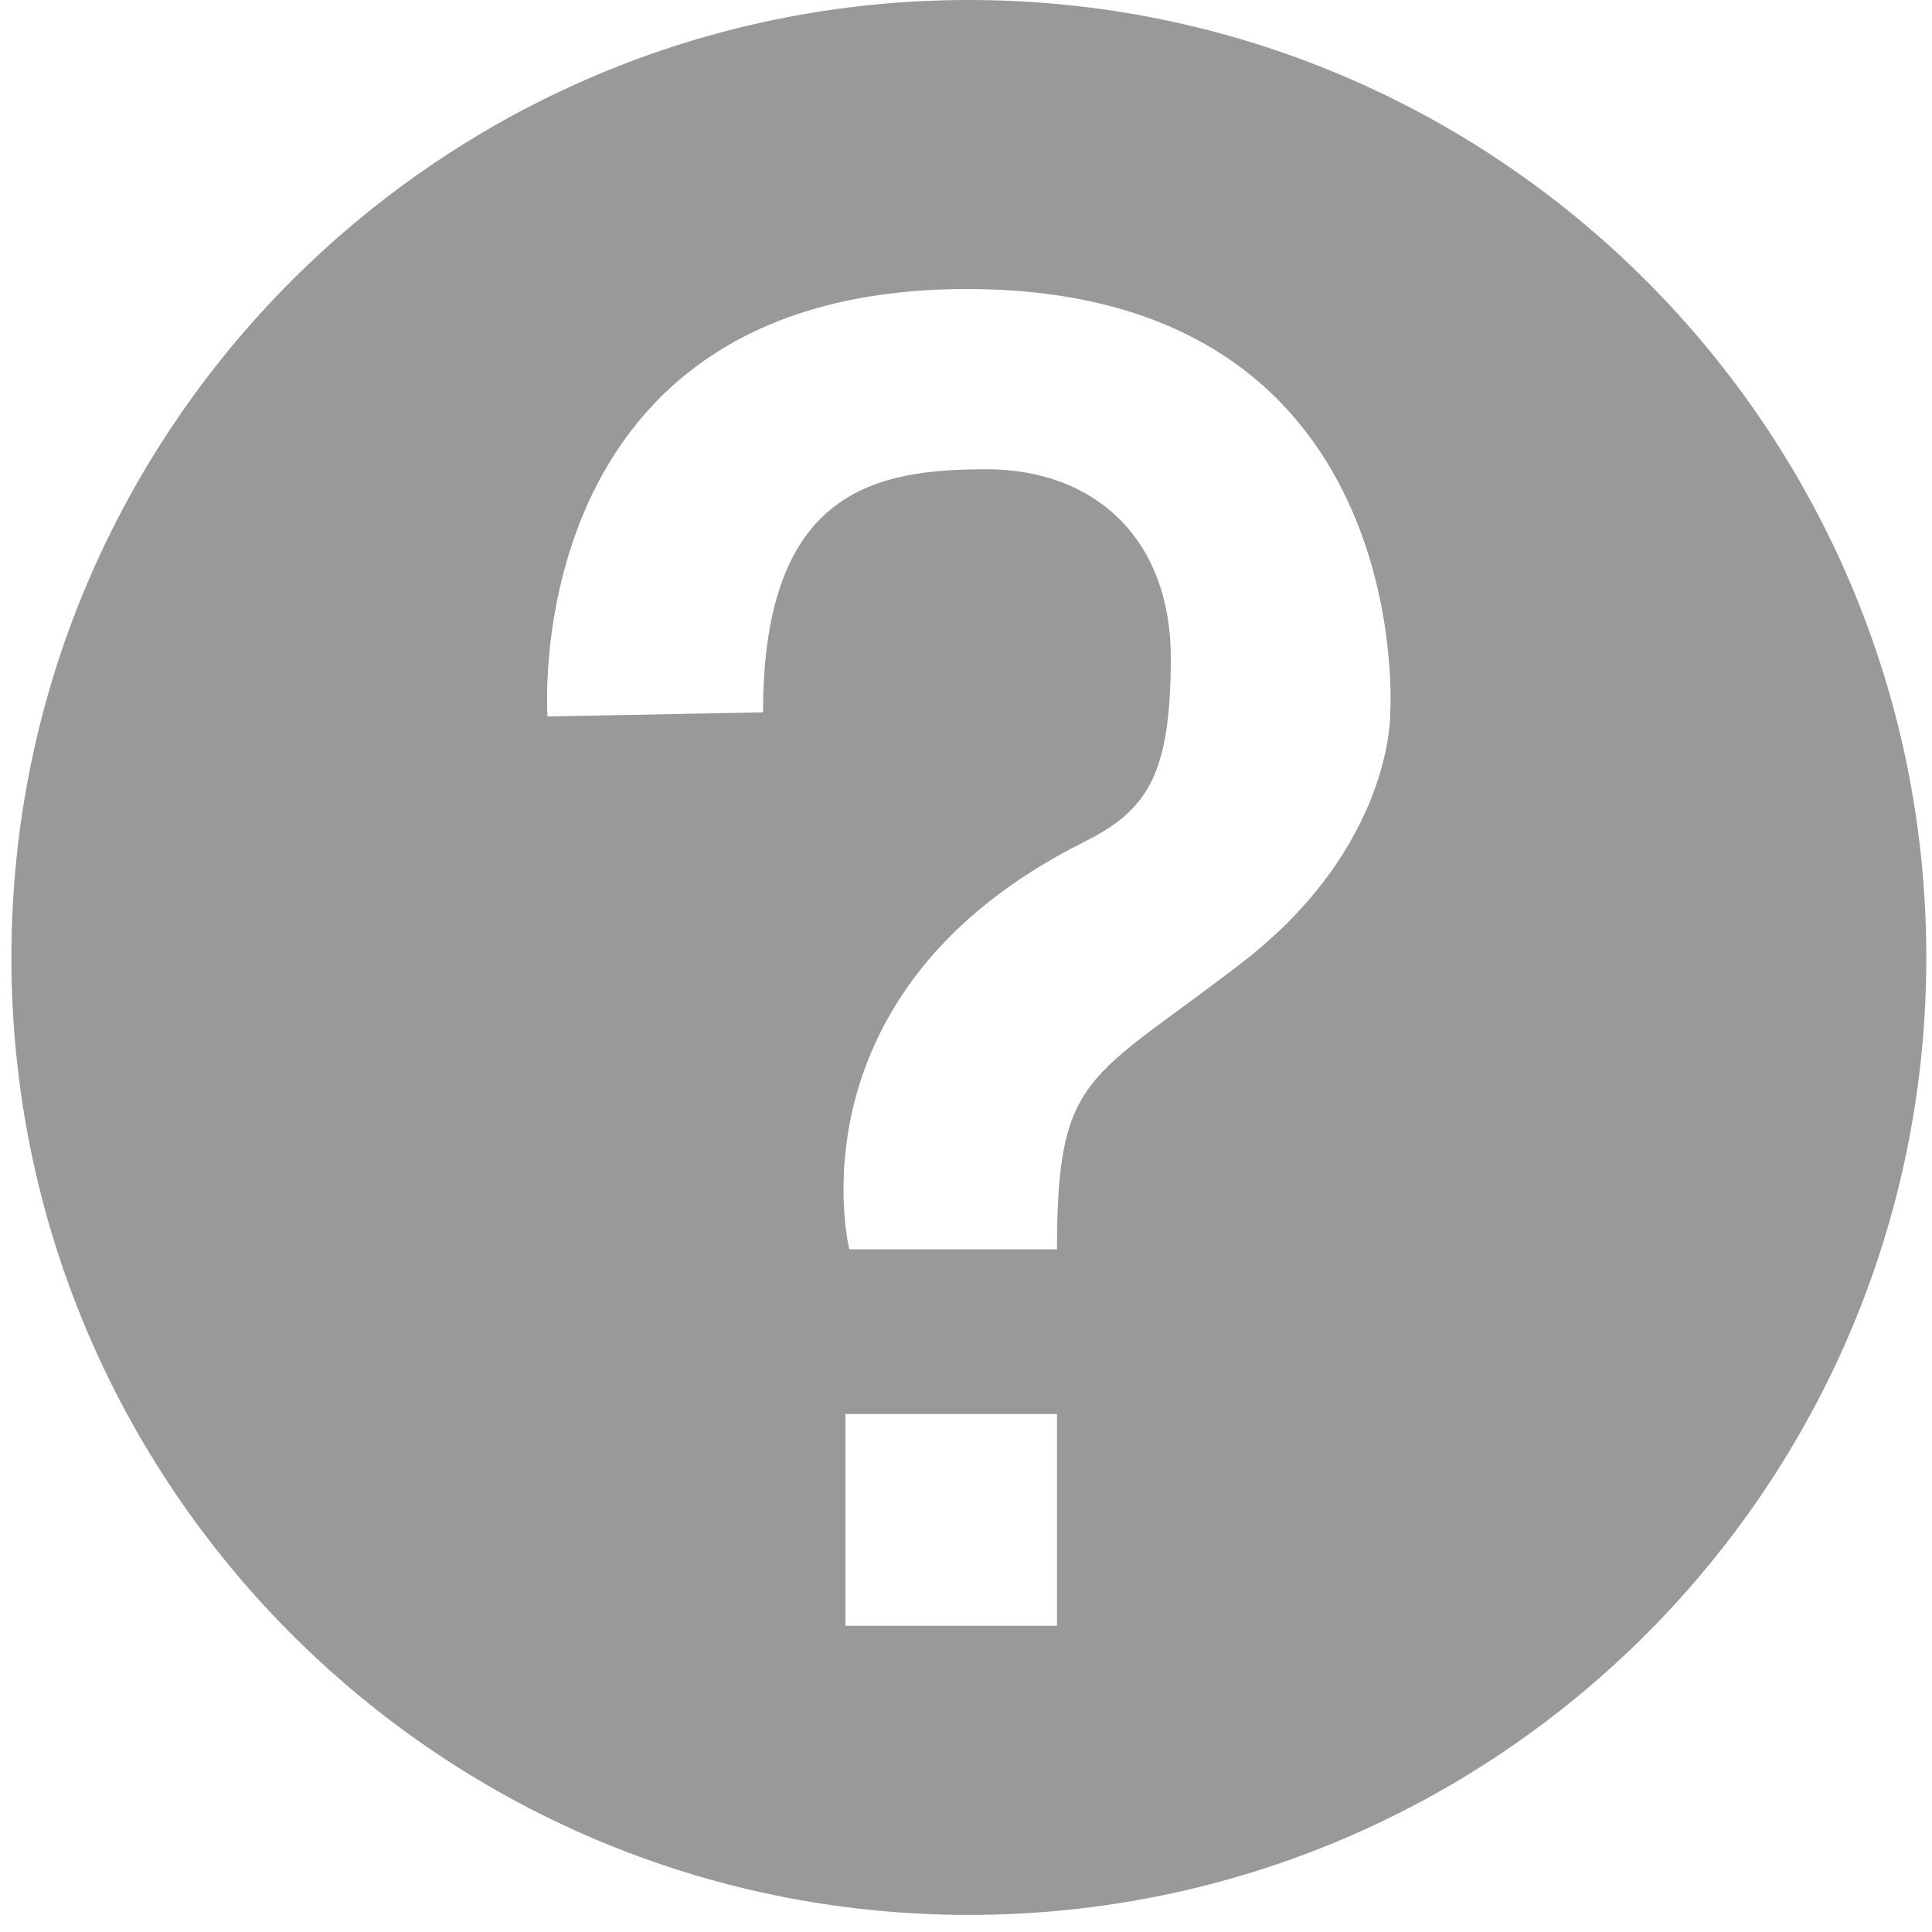 ﻿<?xml version="1.0" encoding="utf-8"?>
<svg version="1.1" xmlns:xlink="http://www.w3.org/1999/xlink" width="20px" height="20px" xmlns="http://www.w3.org/2000/svg">
  <g transform="matrix(1 0 0 1 -430 -200 )">
    <path d="M 19.941 9.912  C 19.942 4.439  15.504 0  10.029 0  C 4.555 0  0.118 4.439  0.118 9.912  C 0.118 15.385  4.555 19.823  10.029 19.823  C 15.504 19.823  19.941 15.385  19.941 9.912  Z M 7.899 7.374  L 5.668 7.417  C 5.668 7.417  5.344 2.992  10.009 2.992  C 14.675 2.992  14.392 7.374  14.392 7.374  C 14.392 7.374  14.43 8.755  12.85 9.971  C 11.268 11.189  10.942 11.105  10.942 12.933  L 8.792 12.933  C 8.792 12.933  8.126 10.263  11.224 8.715  C 11.875 8.389  12.12 8.024  12.12 6.808  C 12.12 5.592  11.347 4.858  10.212 4.858  C 9.076 4.858  7.899 5.062  7.899 7.374  Z M 8.752 16.83  L 8.752 14.638  L 10.942 14.638  L 10.942 16.83  L 8.752 16.83  Z " fill-rule="nonzero" fill="#999999" stroke="none" transform="matrix(1 0 0 1 430 200 )" />
  </g>
</svg>